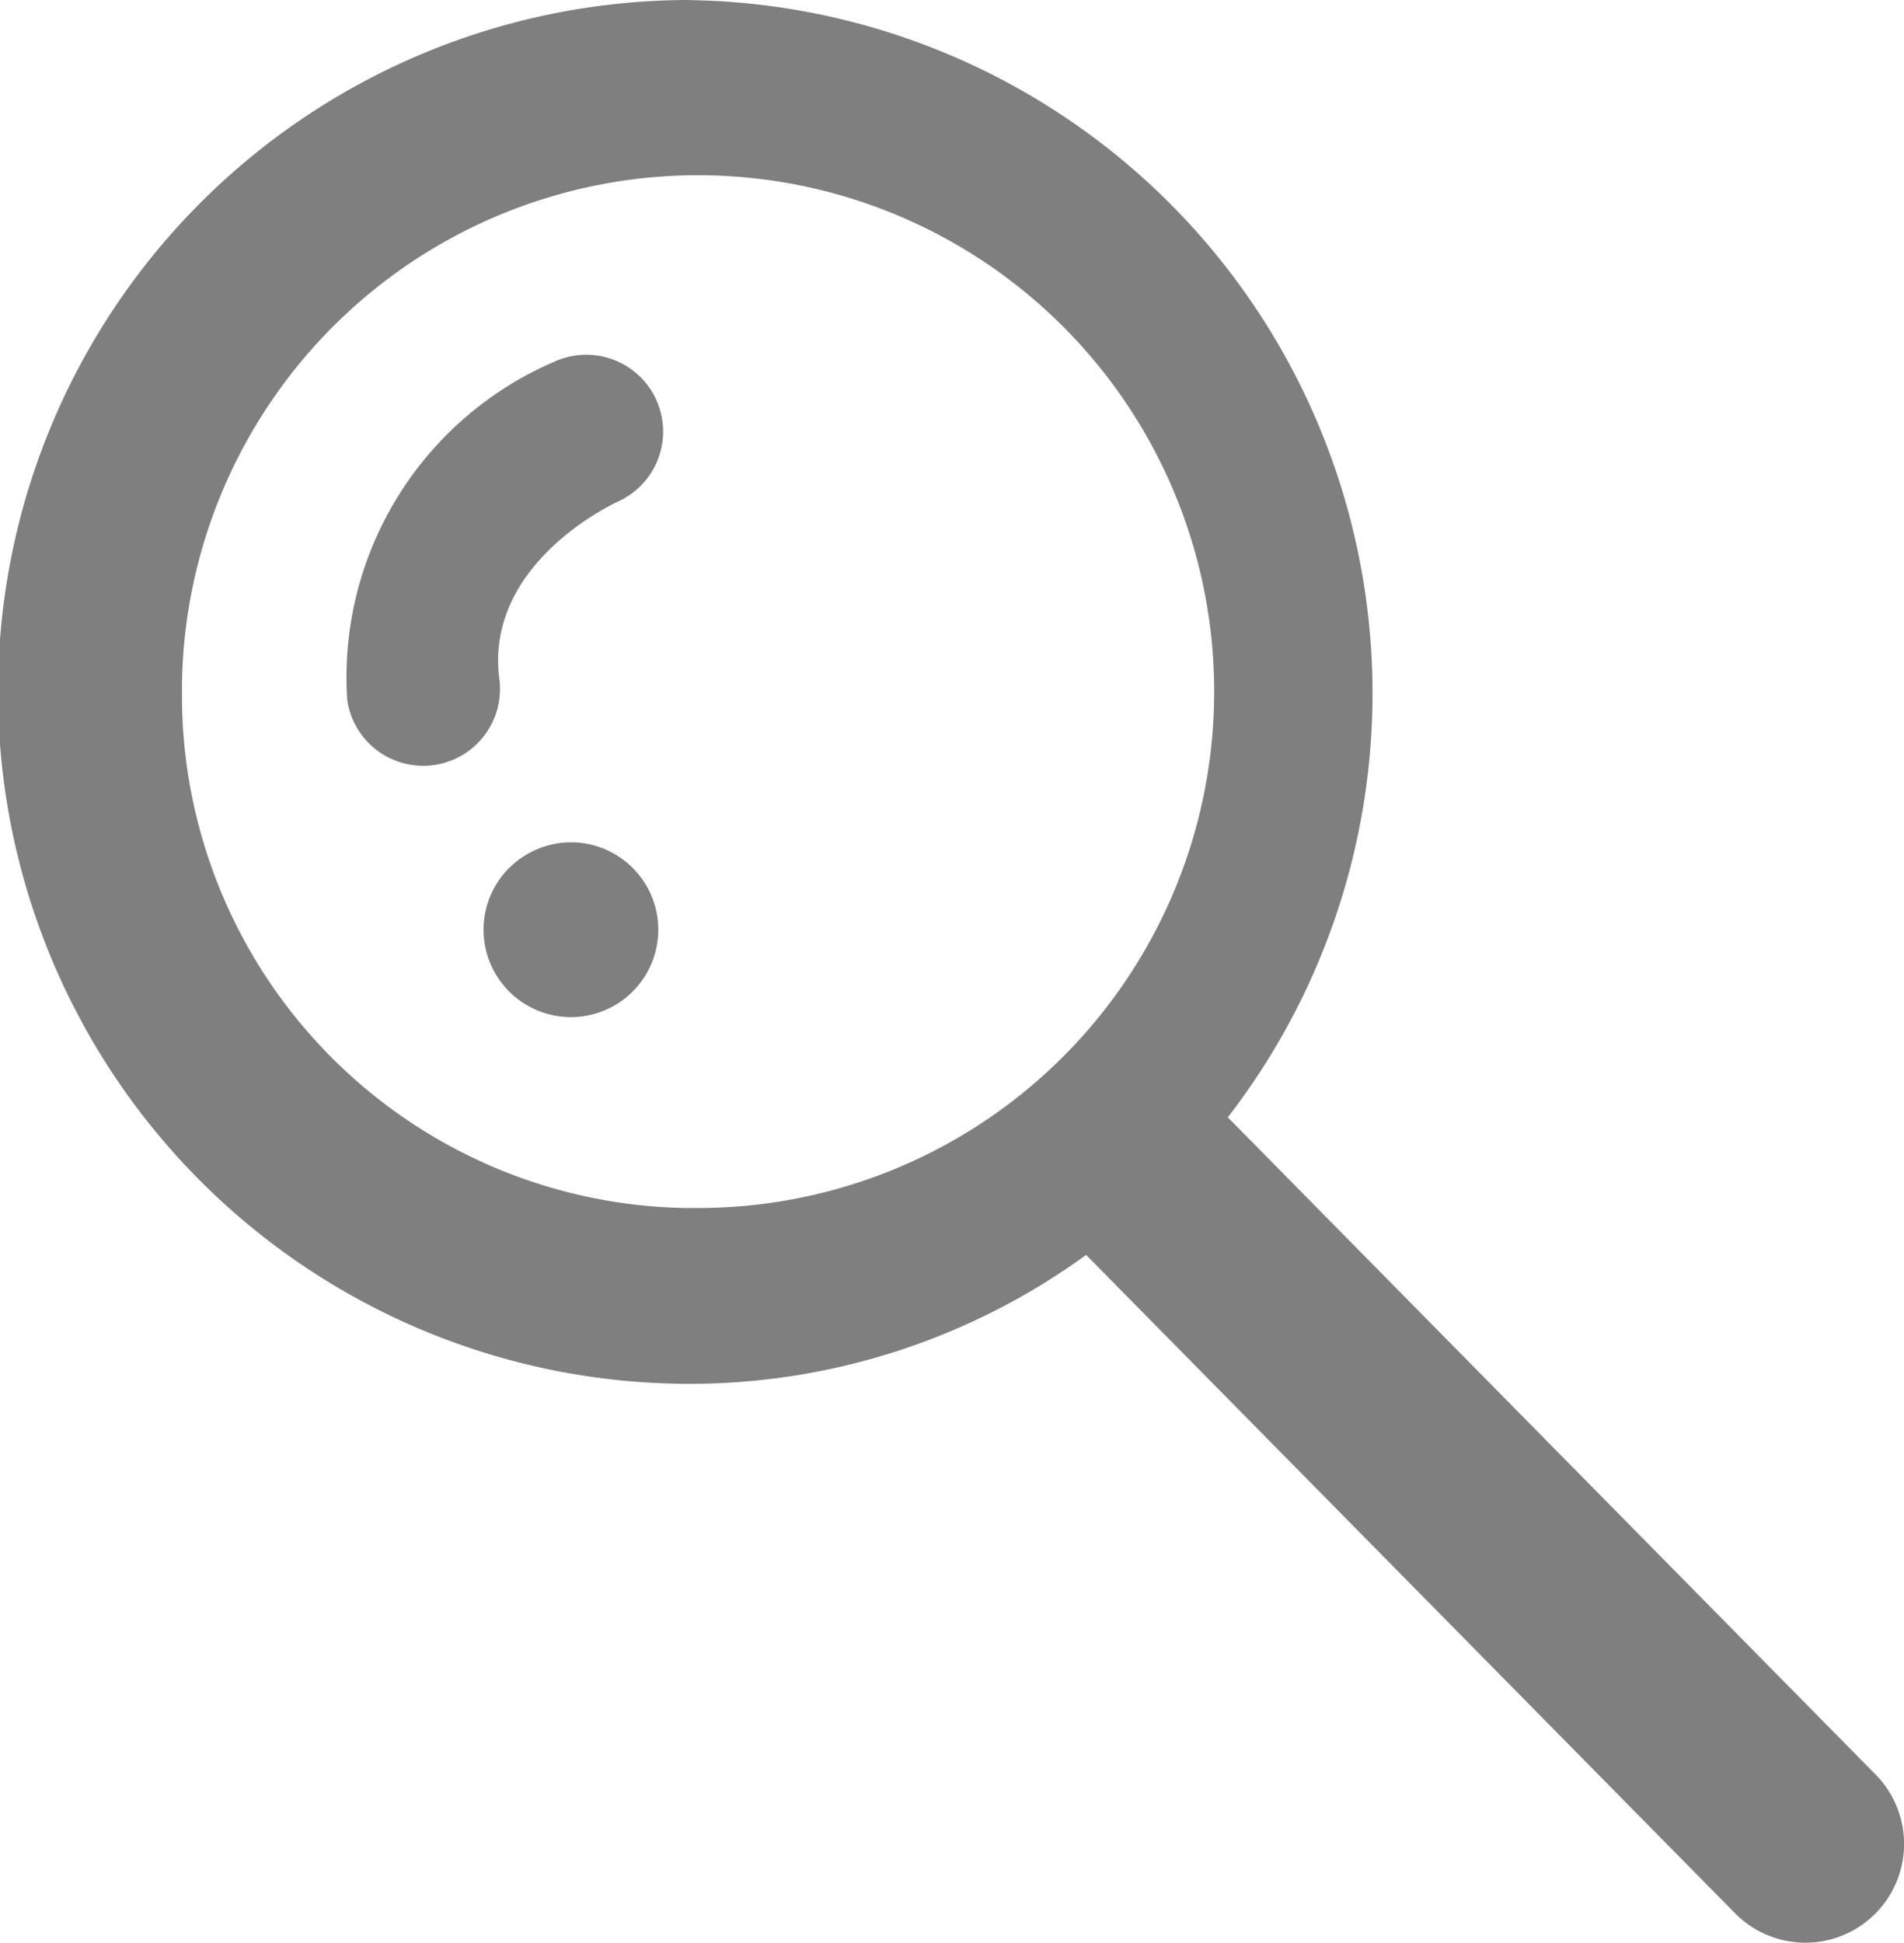 <svg xmlns="http://www.w3.org/2000/svg" width="15.453" height="15.76" viewBox="0 0 15.453 15.76"><path d="M497.815,491.921a5.613,5.613,0,0,0,0,11.226,5.474,5.474,0,0,0,3.218-1.046l5.267,5.341a.8.8,0,1,0,1.141-1.125l-5.258-5.332a5.624,5.624,0,0,0-4.368-9.063Zm0,9.8a4.158,4.158,0,0,1-4.12-4.189v-.069a4.189,4.189,0,1,1,4.12,4.257Zm-2.779-4.123a2.786,2.786,0,0,1,1.686-2.745h0a.623.623,0,0,1,.509,1.138c-.045.021-1.084.508-.96,1.441a.623.623,0,0,1-1.235.165Zm1.312,1.367a.716.716,0,0,1,.5-.211.709.709,0,1,1-.5.21Z" transform="translate(-492.218 -491.921)" fill="#7f7f7f"/></svg>